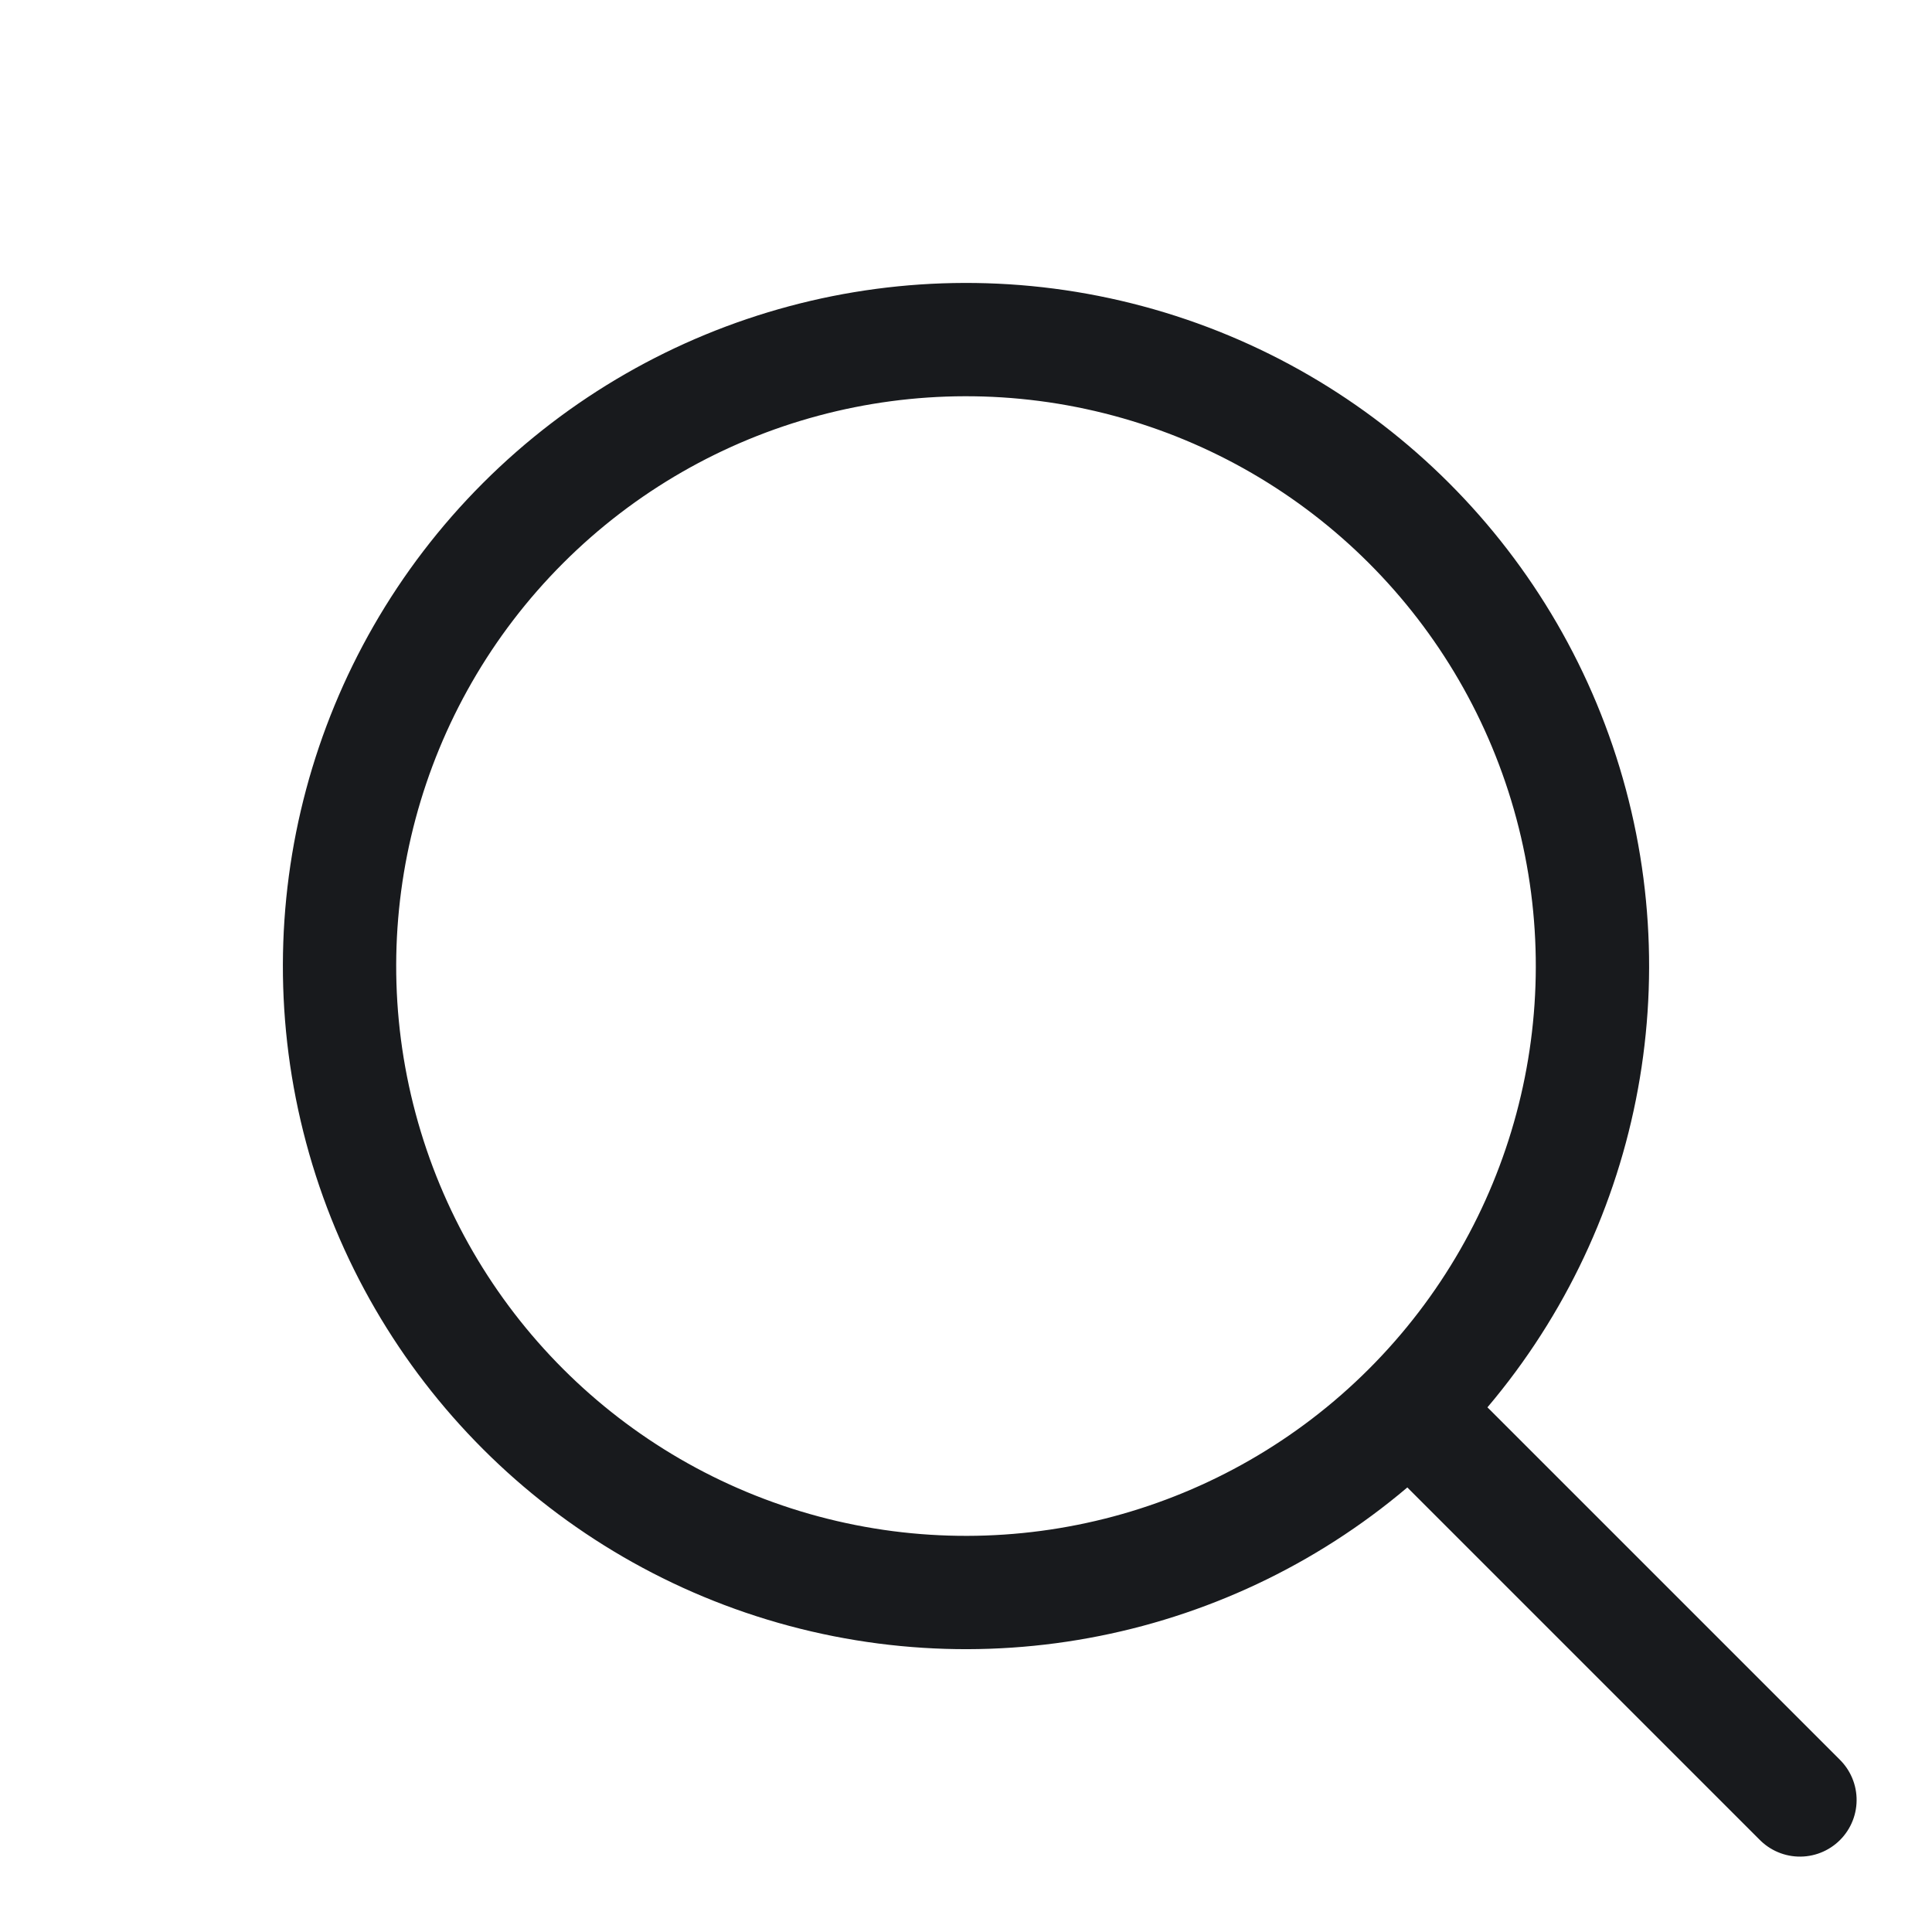 <svg id="Search_Icon" data-name="Search Icon" xmlns="http://www.w3.org/2000/svg" width="25.576" height="25.576" viewBox="0 0 25.576 25.576">
  <g id="Ellipse_20" data-name="Ellipse 20" transform="translate(12.788) rotate(45)" fill="none" stroke="#181a1d" stroke-linecap="round" stroke-width="1.5">
    <circle cx="9.043" cy="9.043" r="9.043" stroke="none"/>
    <circle cx="9.043" cy="9.043" r="8.293" fill="none"/>
  </g>
  <line id="Line_9" data-name="Line 9" x2="6.569" transform="translate(19.183 19.183) rotate(45)" fill="none" stroke="#181a1d" stroke-linecap="round" stroke-width="1.5"/>
</svg>
